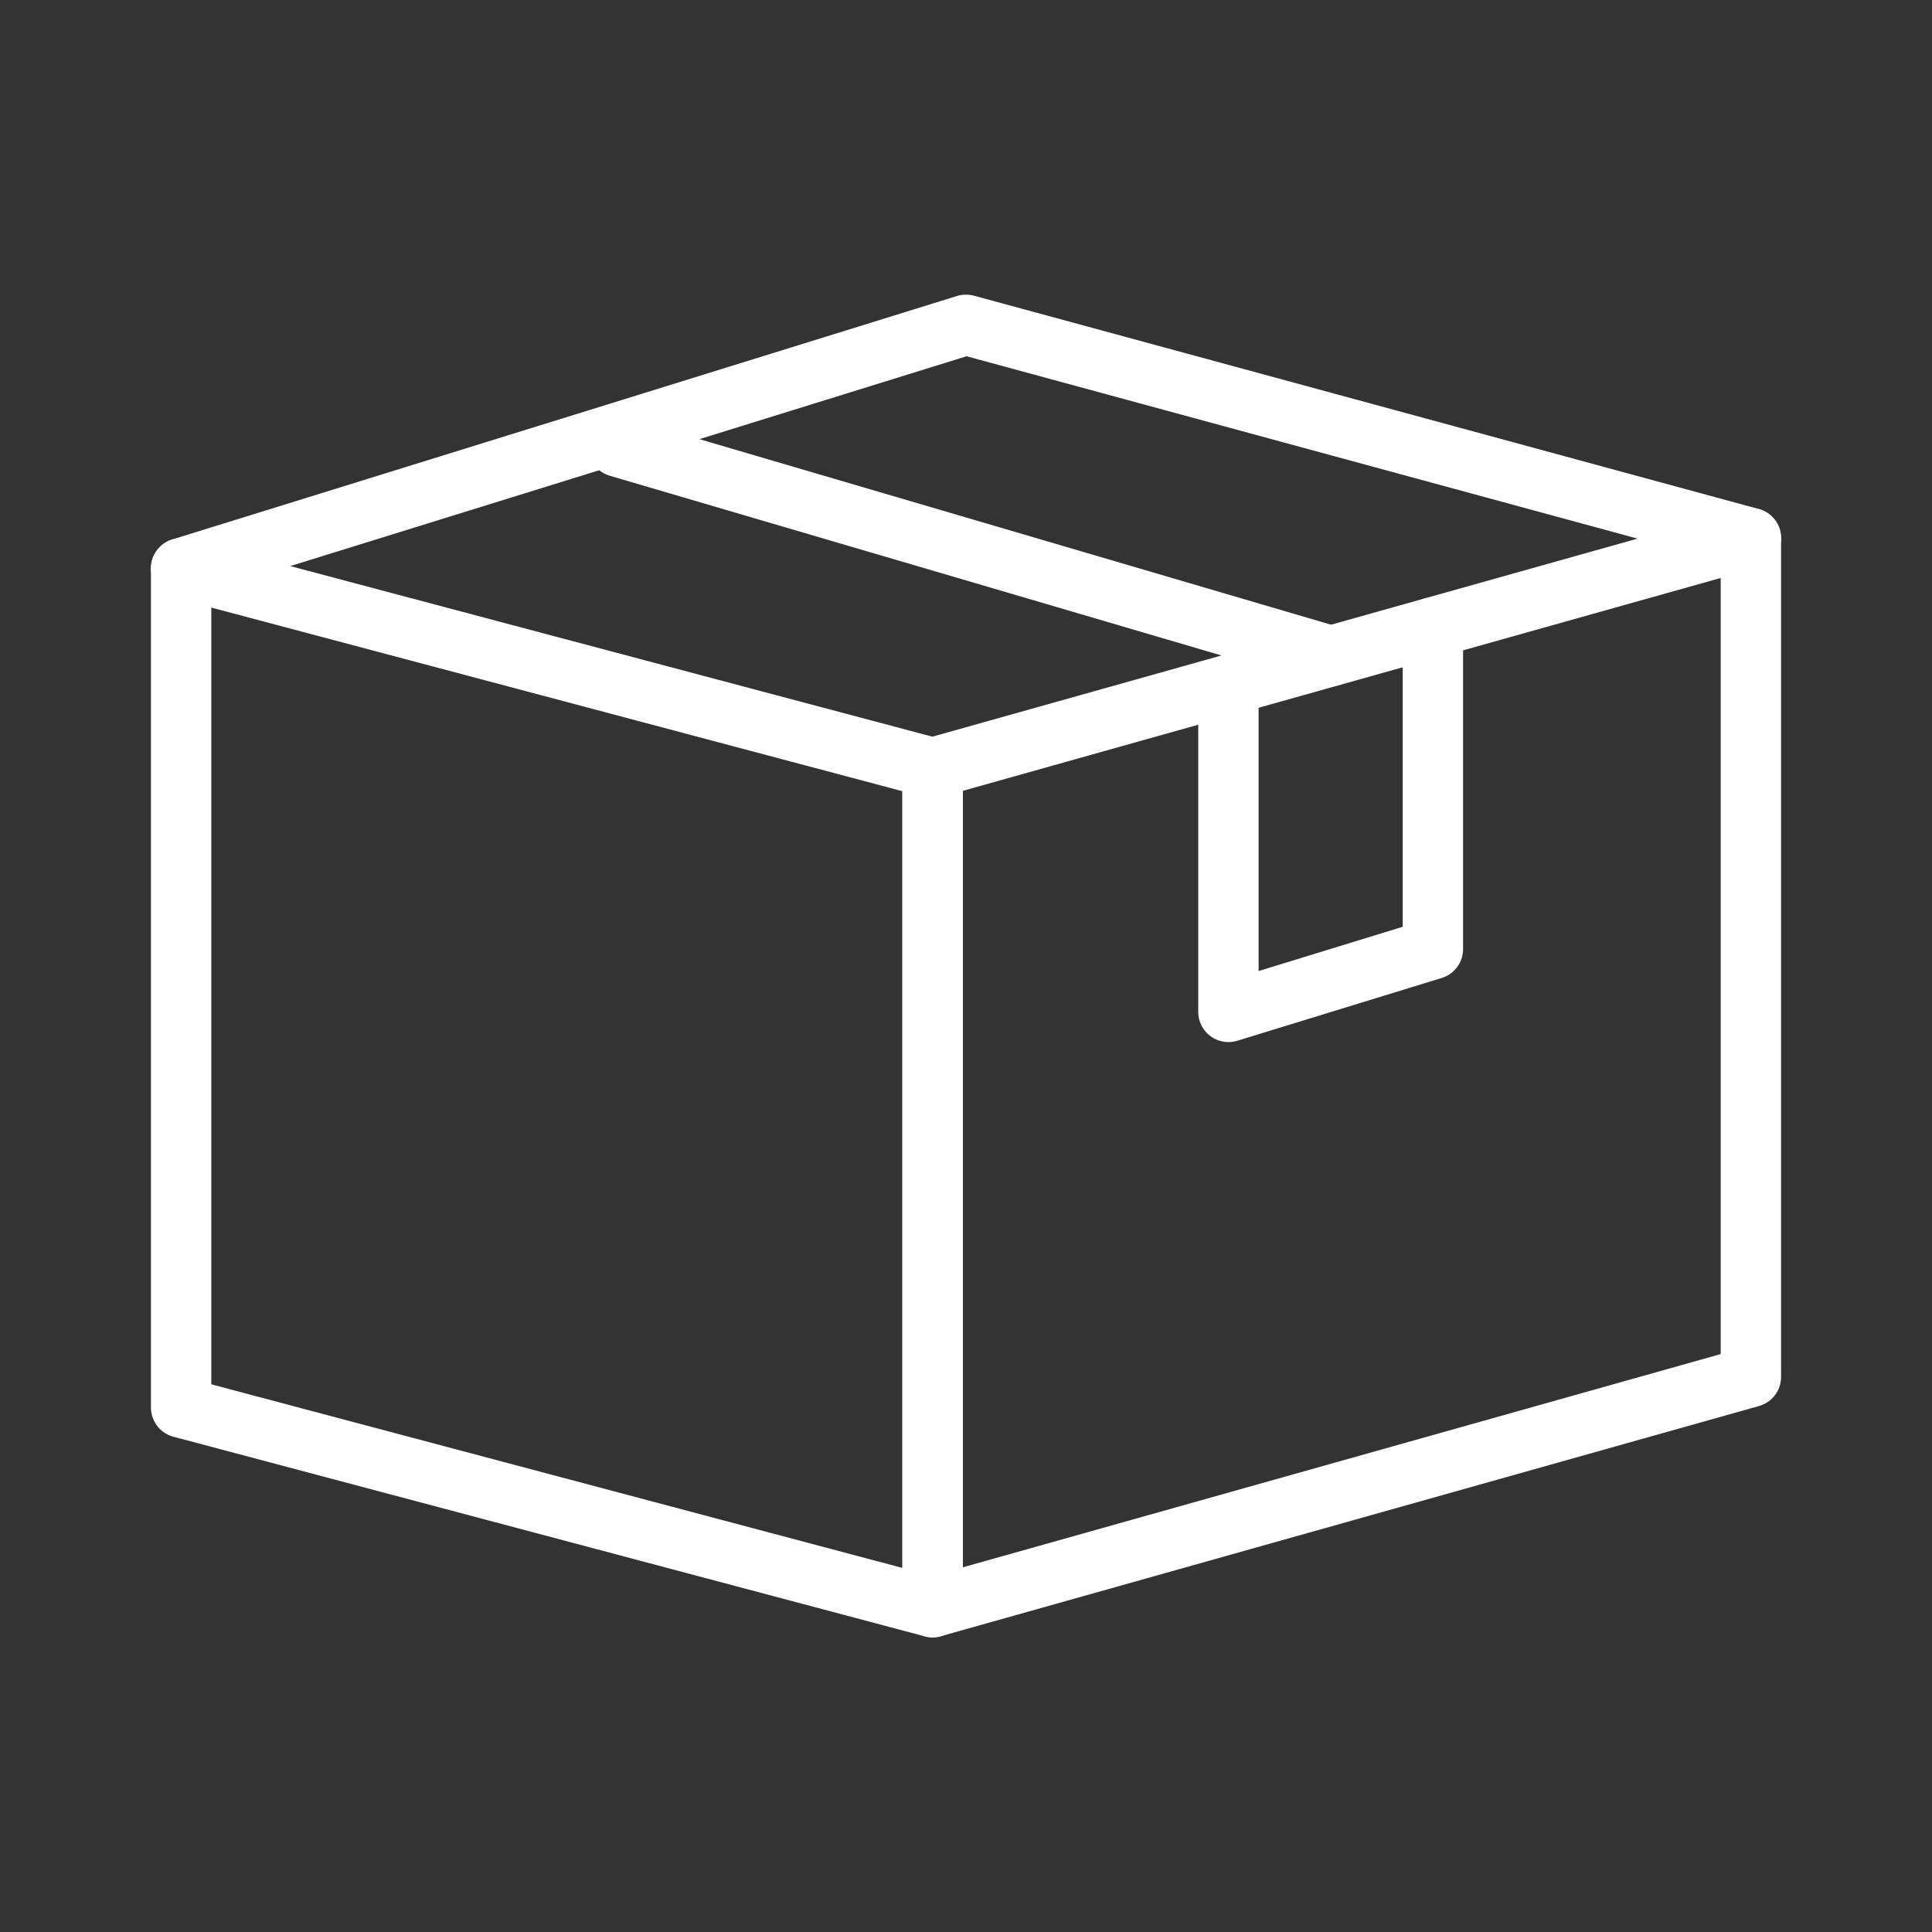 <ns0:svg xmlns:ns0="http://www.w3.org/2000/svg" viewBox="0 0 48 48" style="stroke-width:1.5px"><ns0:rect x="0" y="0" width="48" height="48" fill="#333333" stroke="none"/><ns0:defs style="stroke-width:1.5px"><ns0:style style="stroke-width:1.5px">.a{fill:none;stroke:#fff;stroke-linecap:round;stroke-linejoin:round;}</ns0:style></ns0:defs><ns0:polygon class="a" points="43.5 34.21 23.17 39.93 23.17 19.08 43.5 13.37 43.5 34.21" style="stroke-width:1.5px" /><ns0:polygon class="a" points="4.5 34.97 23.17 39.93 23.17 19.08 4.5 14.12 4.5 34.97" style="stroke-width:1.5px" /><ns0:polyline class="a" points="4.5 14.12 24 8.07 43.5 13.37" style="stroke-width:1.5px" /><ns0:polyline class="a" points="35.6 15.59 35.6 23.58 30.52 25.14 30.52 17.02" style="stroke-width:1.5px" /><ns0:line class="a" x1="33.06" y1="16.3" x2="15.36" y2="11.1" style="stroke-width:1.5px" /></ns0:svg>
